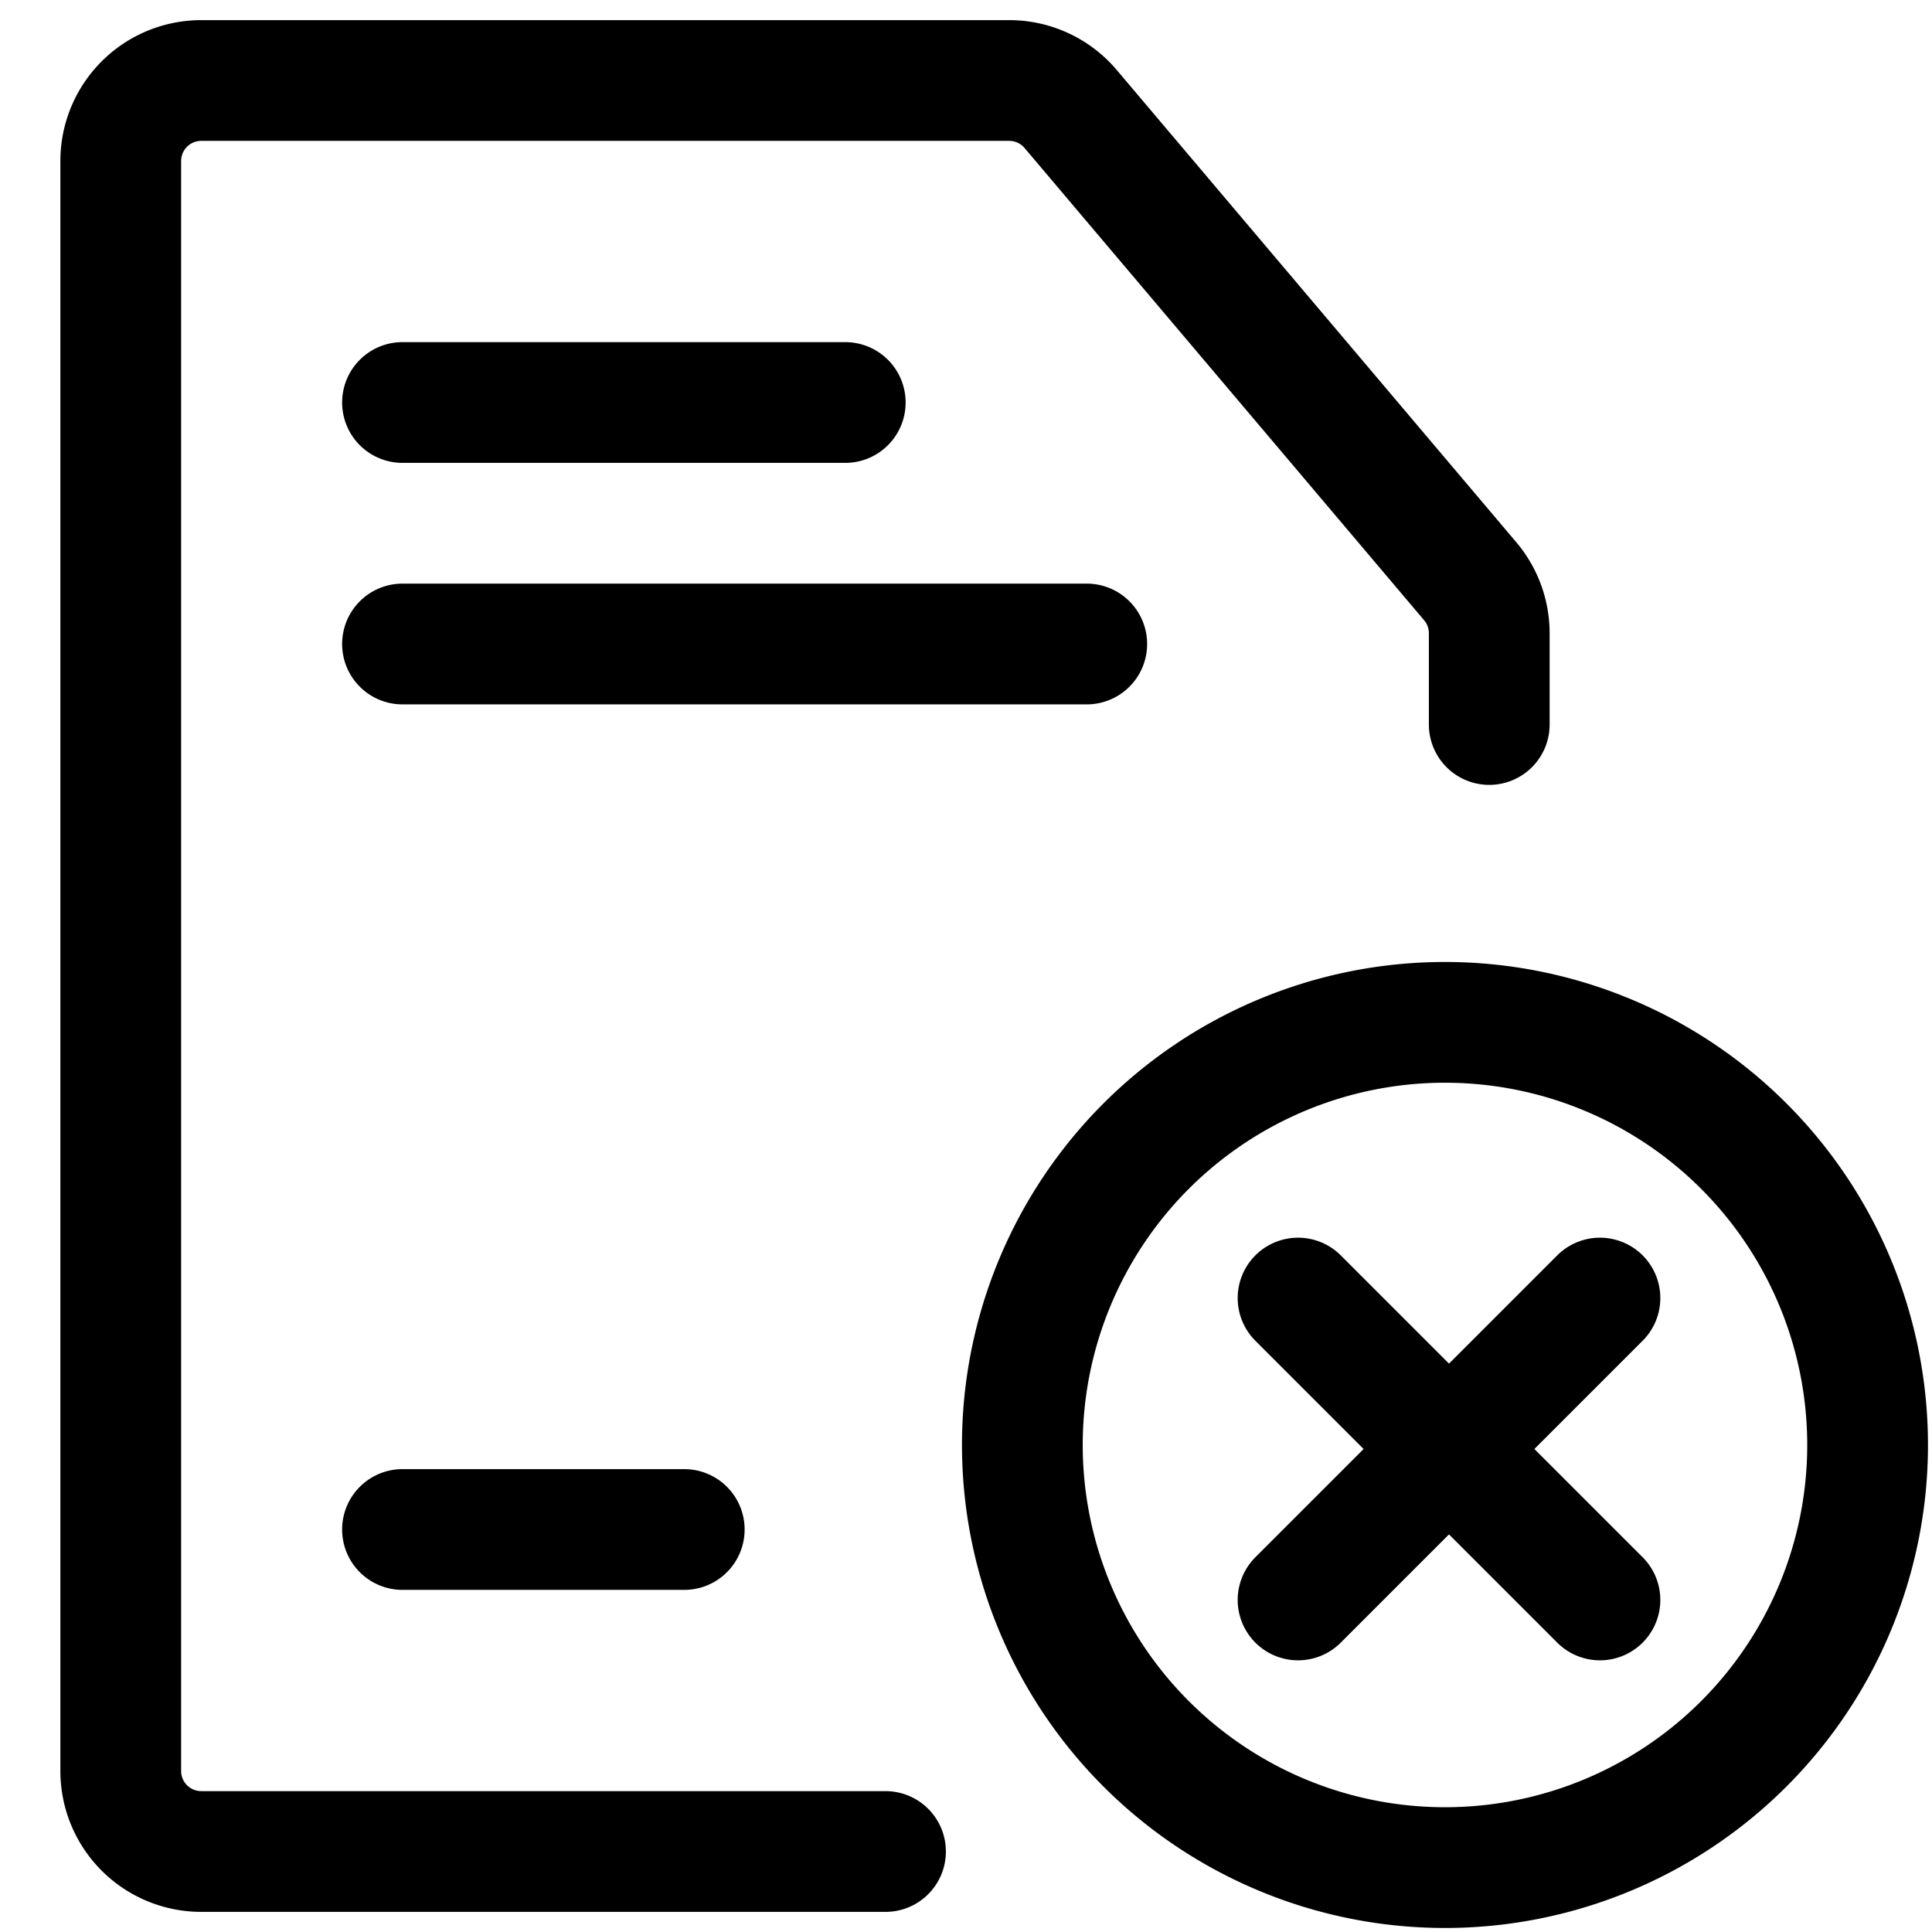 <svg width="24" height="24" viewBox="0 0 24 24" fill="none" xmlns="http://www.w3.org/2000/svg"><path d="M5 5h5.5M5 8h8.5M5 19h3.5m10-10V7.866a1 1 0 00-.237-.646L13.3 1.354A1 1 0 0012.536 1H2.5a1 1 0 00-1 1v20a1 1 0 001 1H11m5.125-3.125L18 18m0 0l1.875-1.875M18 18l1.875 1.875M18 18l-1.875-1.875M23.2 17.95a5.25 5.25 0 11-10.5 0 5.25 5.25 0 0110.5 0z" stroke="#000" stroke-width="1.5" stroke-linecap="round" stroke-linejoin="round"/></svg>